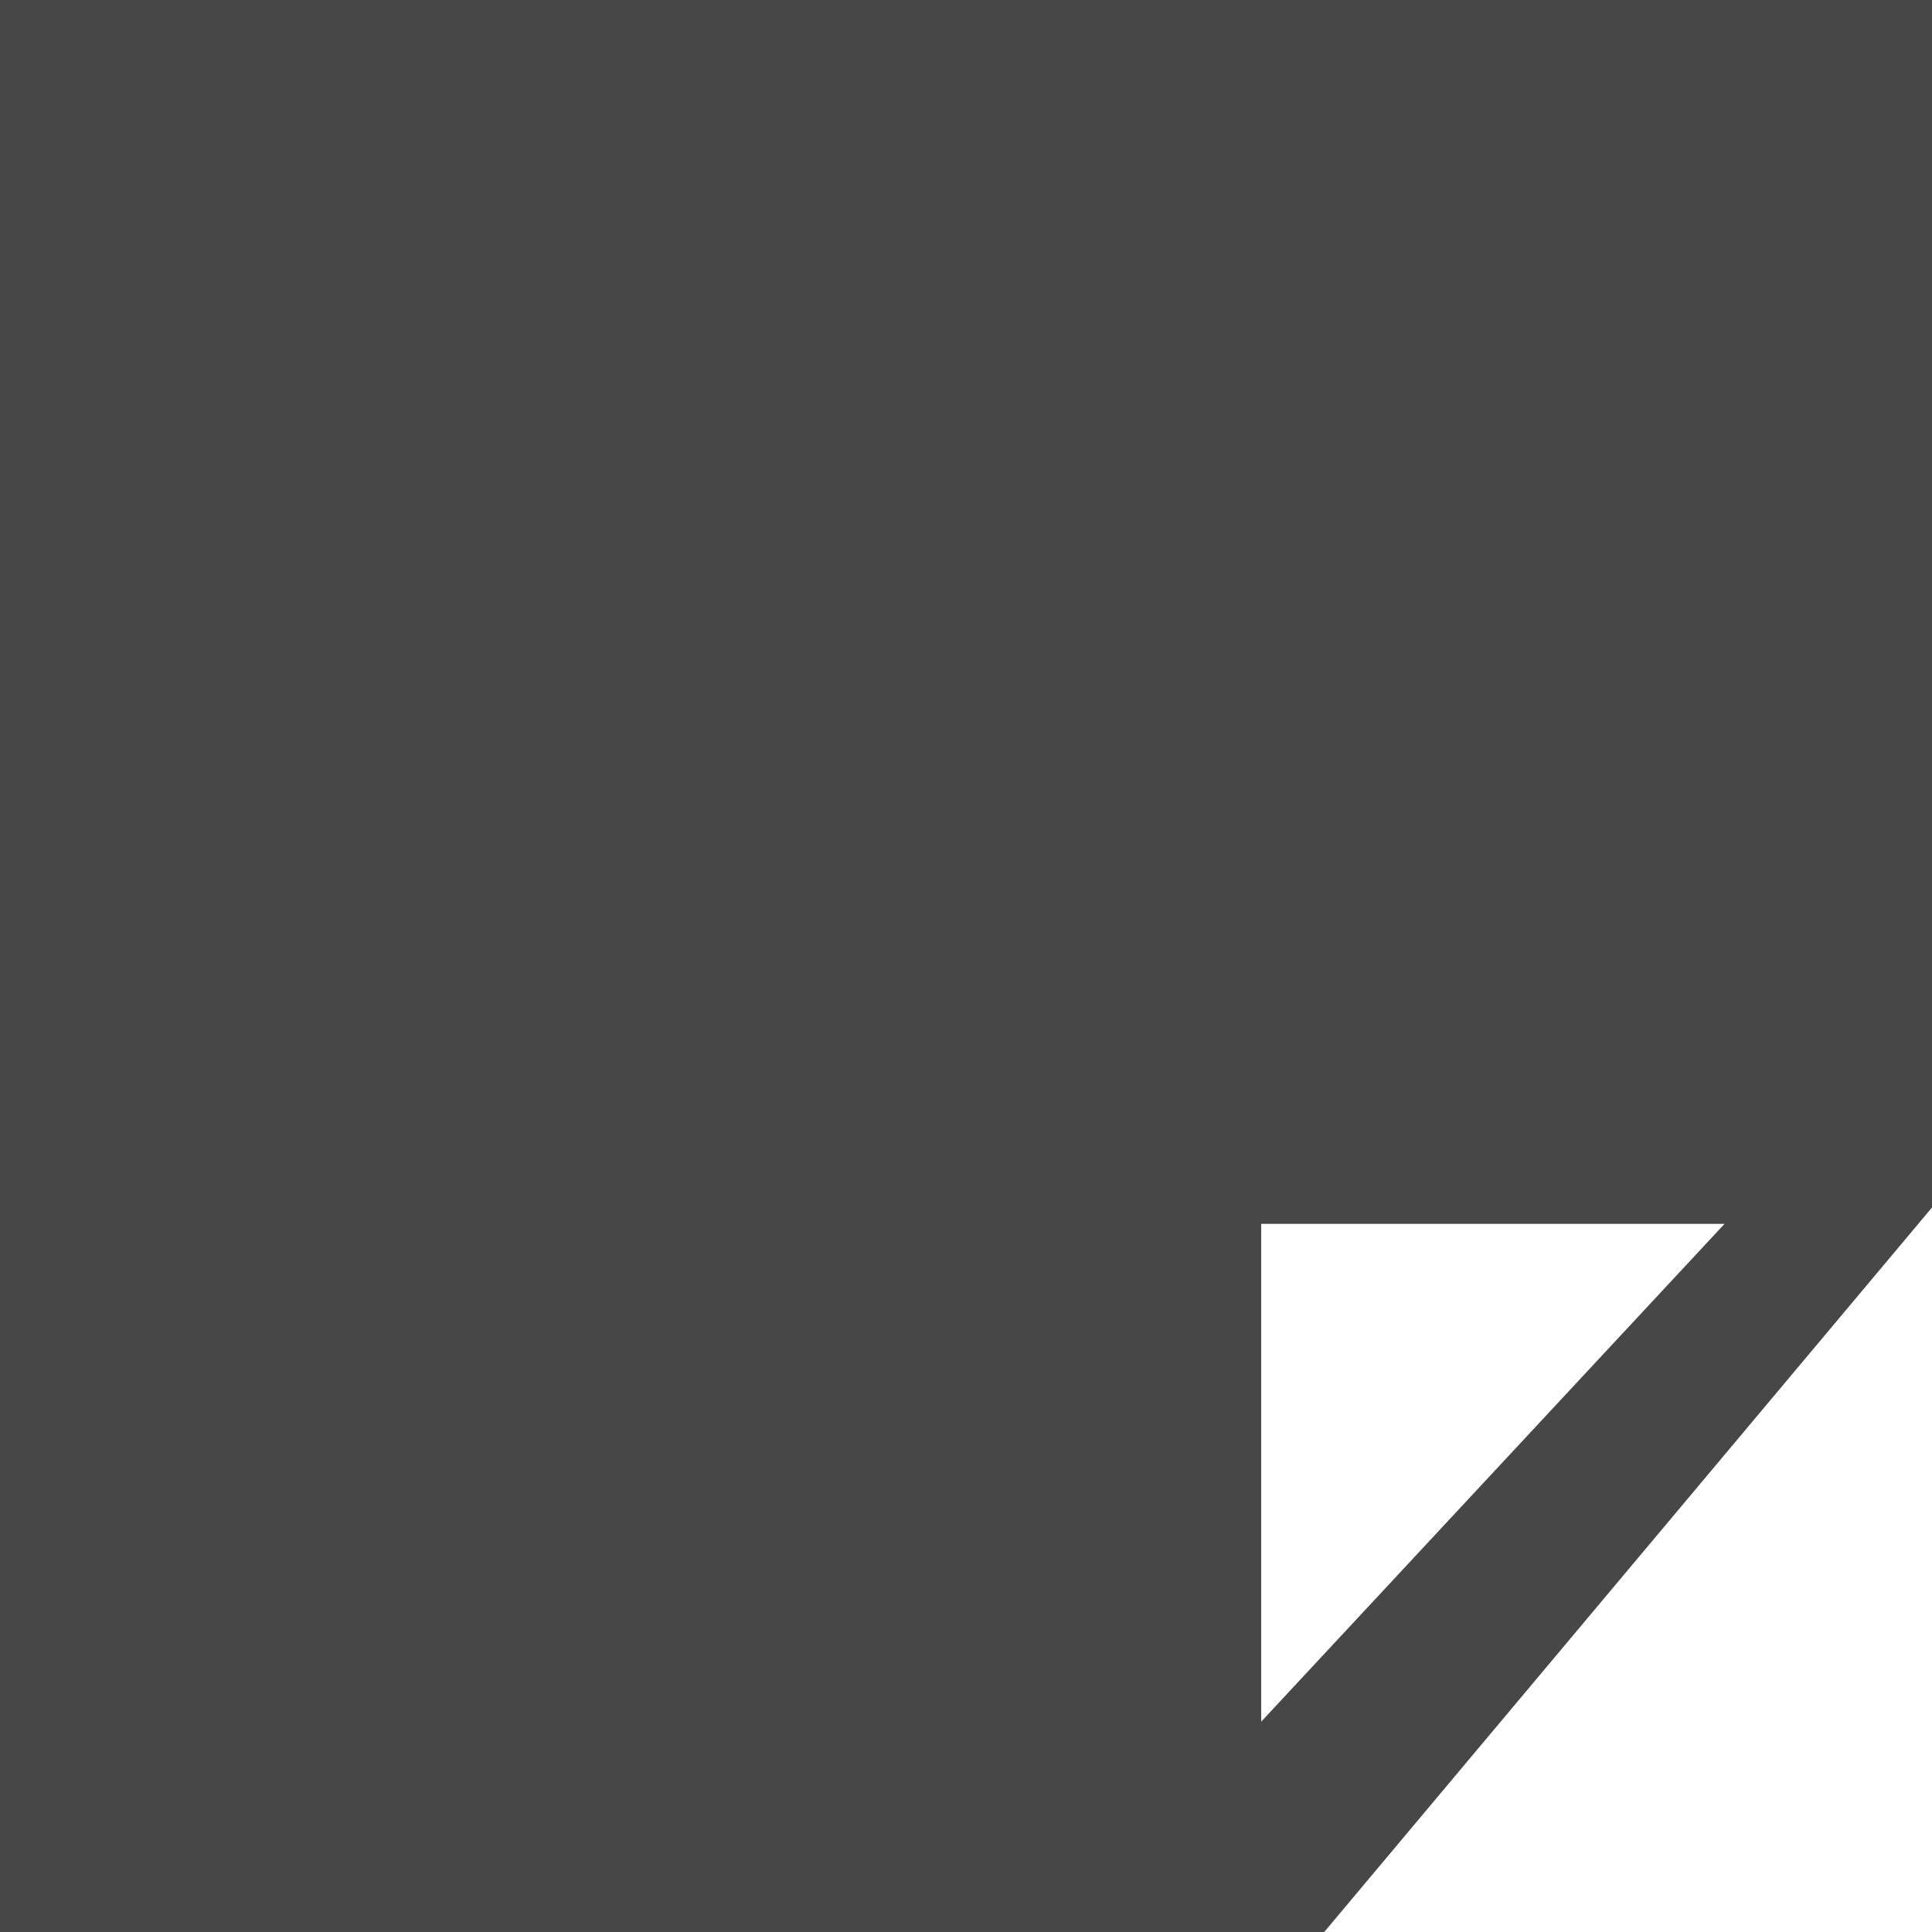 <?xml version="1.0" encoding="UTF-8"?>
<svg width="24px" height="24px" viewBox="0 0 24 24" version="1.1" xmlns="http://www.w3.org/2000/svg" xmlns:xlink="http://www.w3.org/1999/xlink">
    <title>Icon/Fill/note-fill</title>
    <g id="Icon/Fill/note-fill" stroke="none" stroke-width="1" fill="none" fill-rule="evenodd">
        <g id="Group" fill="#474747" fill-rule="nonzero">
            <path d="M0,0 L0,24 L16.45,24 L24,15 L24,0 L0,0 Z M21.423,15.203 L15.667,21.387 L15.667,15.203 L21.423,15.203 Z" id="Shape"></path>
        </g>
    </g>
</svg>